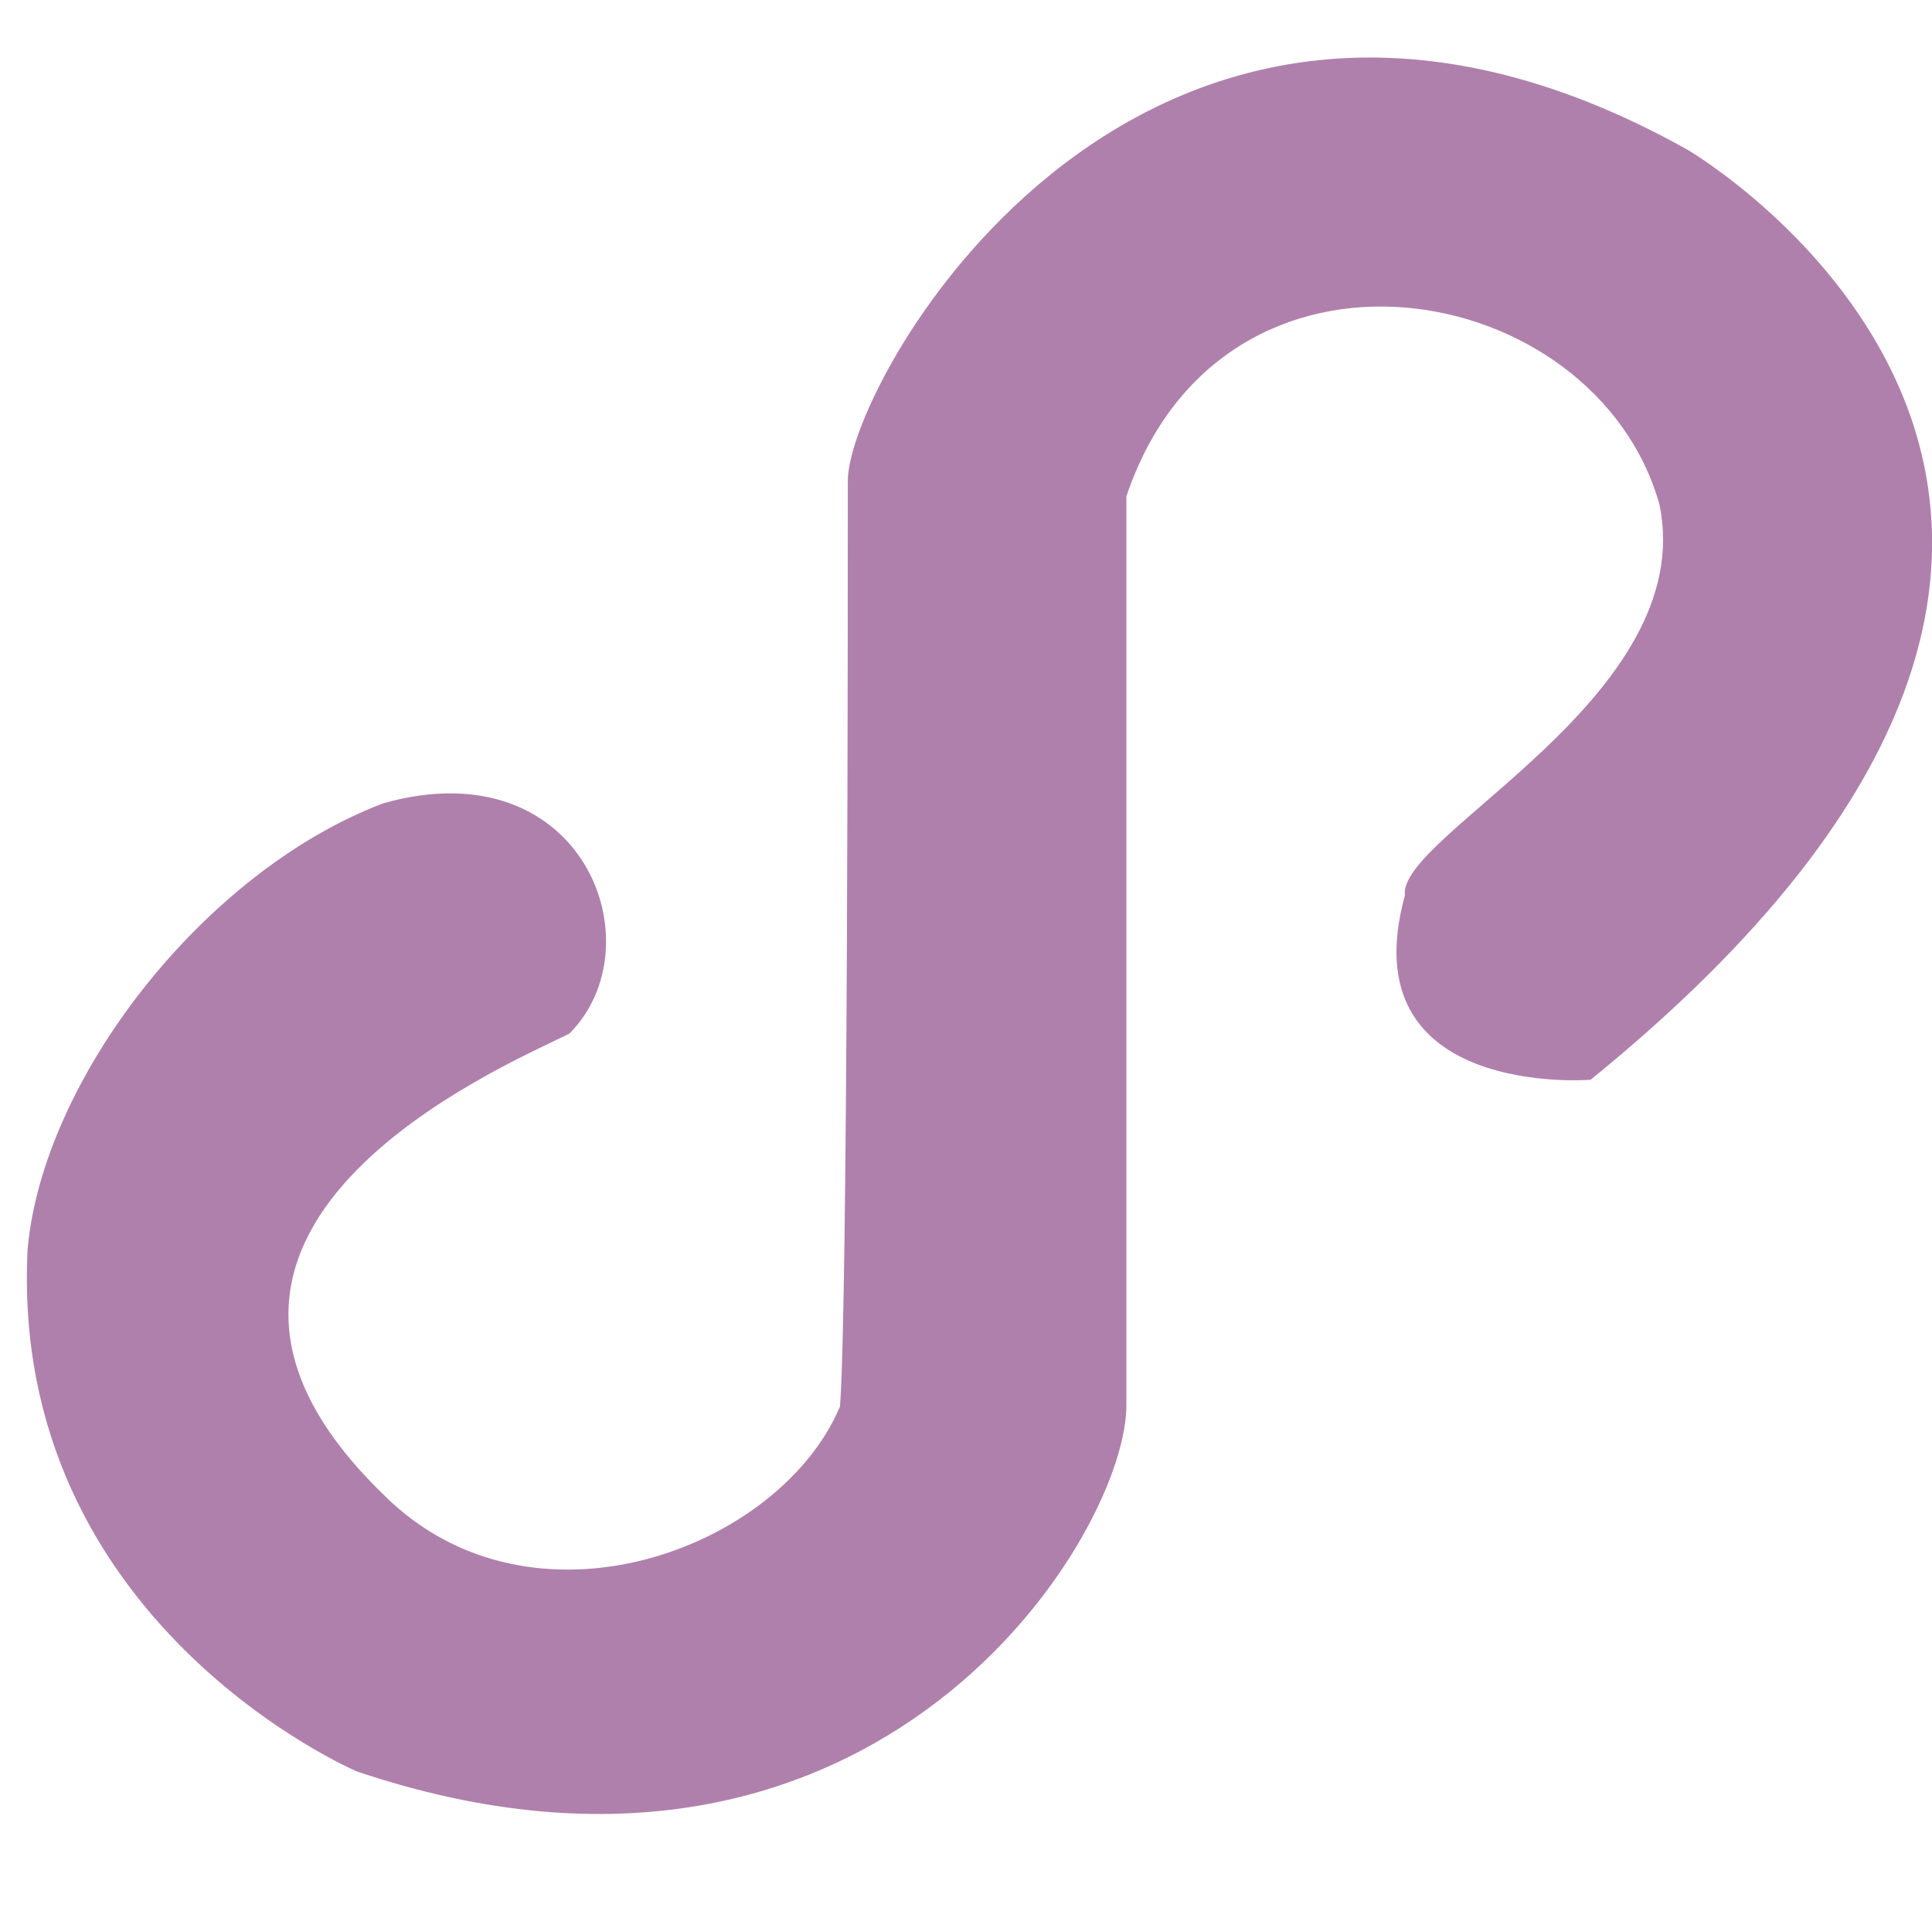 <?xml version="1.0" standalone="no"?><!DOCTYPE svg PUBLIC "-//W3C//DTD SVG 1.1//EN" "http://www.w3.org/Graphics/SVG/1.1/DTD/svg11.dtd"><svg class="icon" width="200px" height="199.61px" viewBox="0 0 1026 1024" version="1.1" xmlns="http://www.w3.org/2000/svg"><path d="M302.326 548.981c-34.03 16.986-243.558 104.419-98.615 244.859 78.694 78.563 210.534 28.912 242.358-46.85 4.254-53.082 4.174-438.757 4.174-491.842 0-53.082 157.874-336.761 445.884-175.645 0 0 324.067 188.994-51.433 493.963 0 0-128.389 10.34-98.611-97.948-4.254-31.85 156.426-105.712 135.156-207.632-34.03-121.029-231.834-156.363-283.079-4.248v481.225c2.048 67.584-131.758 289.38-408.787 195.885 0 0-184.936-78.881-174.696-277.537 8.192-90.112 93.397-200.423 189.032-236.657 106.346-29.725 145.408 75.713 98.617 122.425z" fill="#b080ac" /></svg>